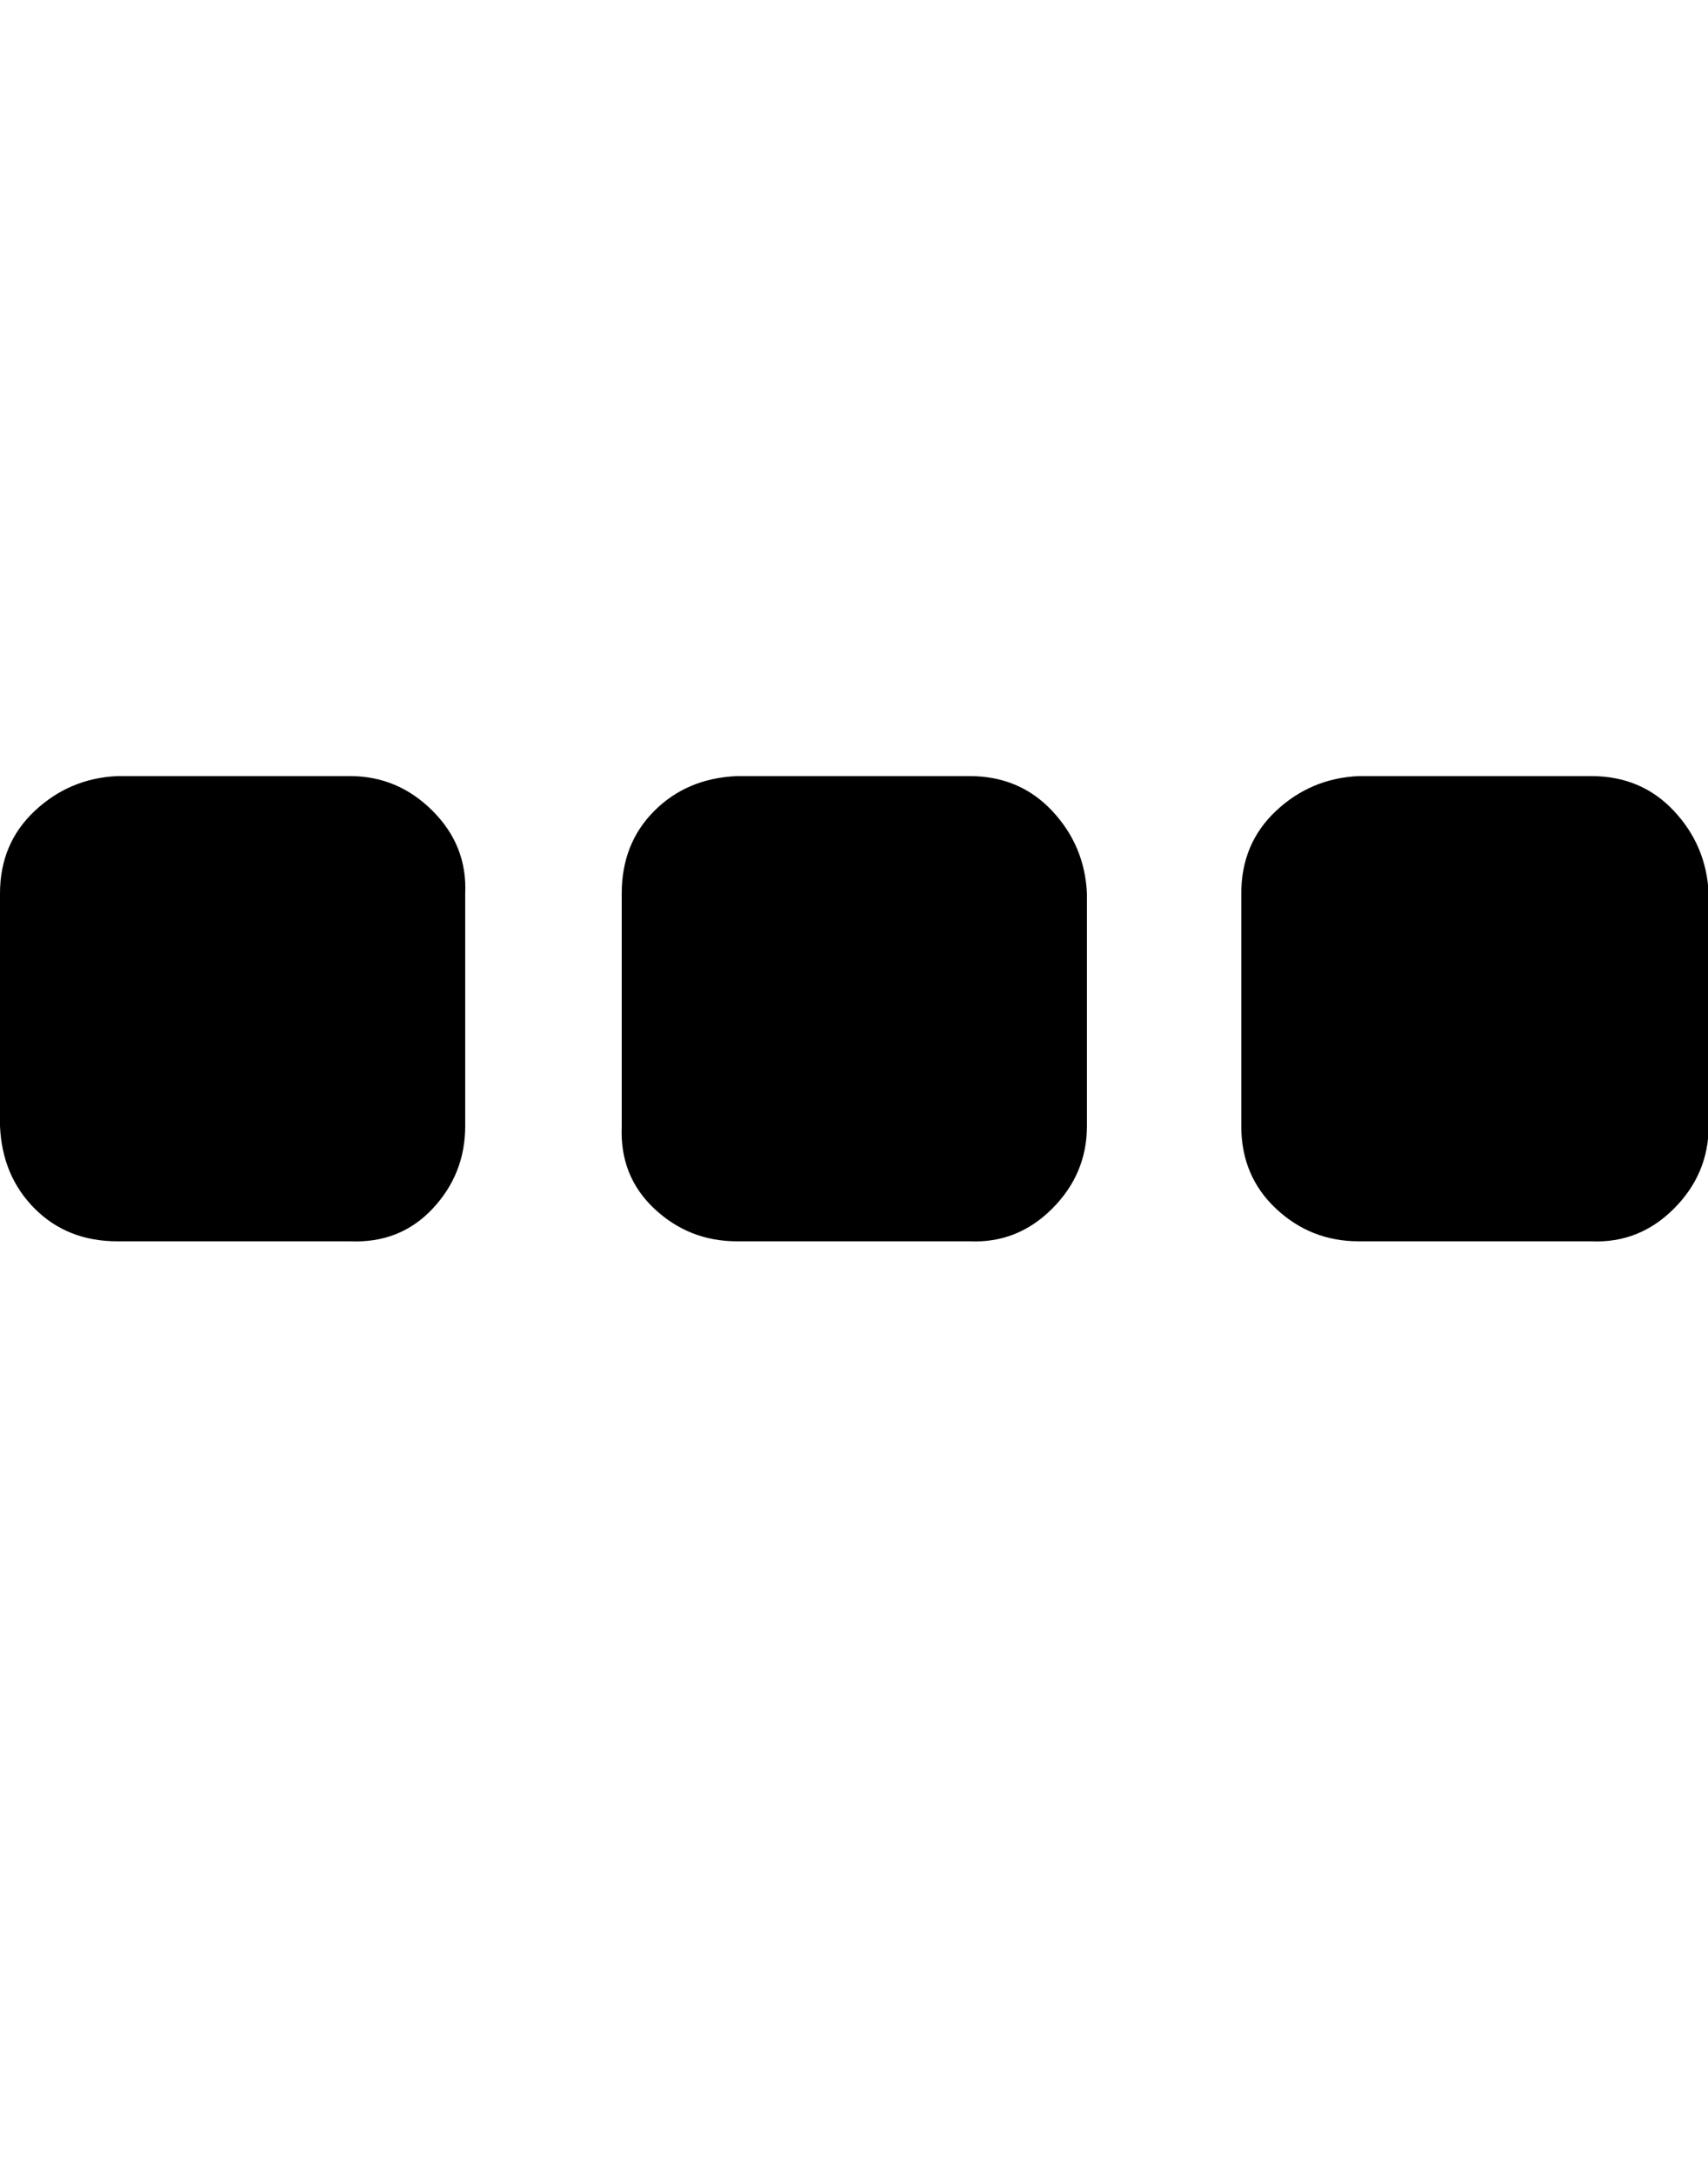 <svg xmlns="http://www.w3.org/2000/svg" viewBox="0 0 785.7 1000"><path d="M214 411v107q0 22-15 38t-38 15H54q-23 0-38-15T0 518V411q0-23 16-38t38-16h107q22 0 38 16t15 38zm286 0v107q0 22-16 38t-38 15H339q-22 0-38-15t-15-38V411q0-23 15-38t38-16h107q23 0 38 16t16 38zm286 0v107q0 22-16 38t-38 15H625q-22 0-38-15t-16-38V411q0-23 16-38t38-16h107q23 0 38 16t16 38z"/></svg>